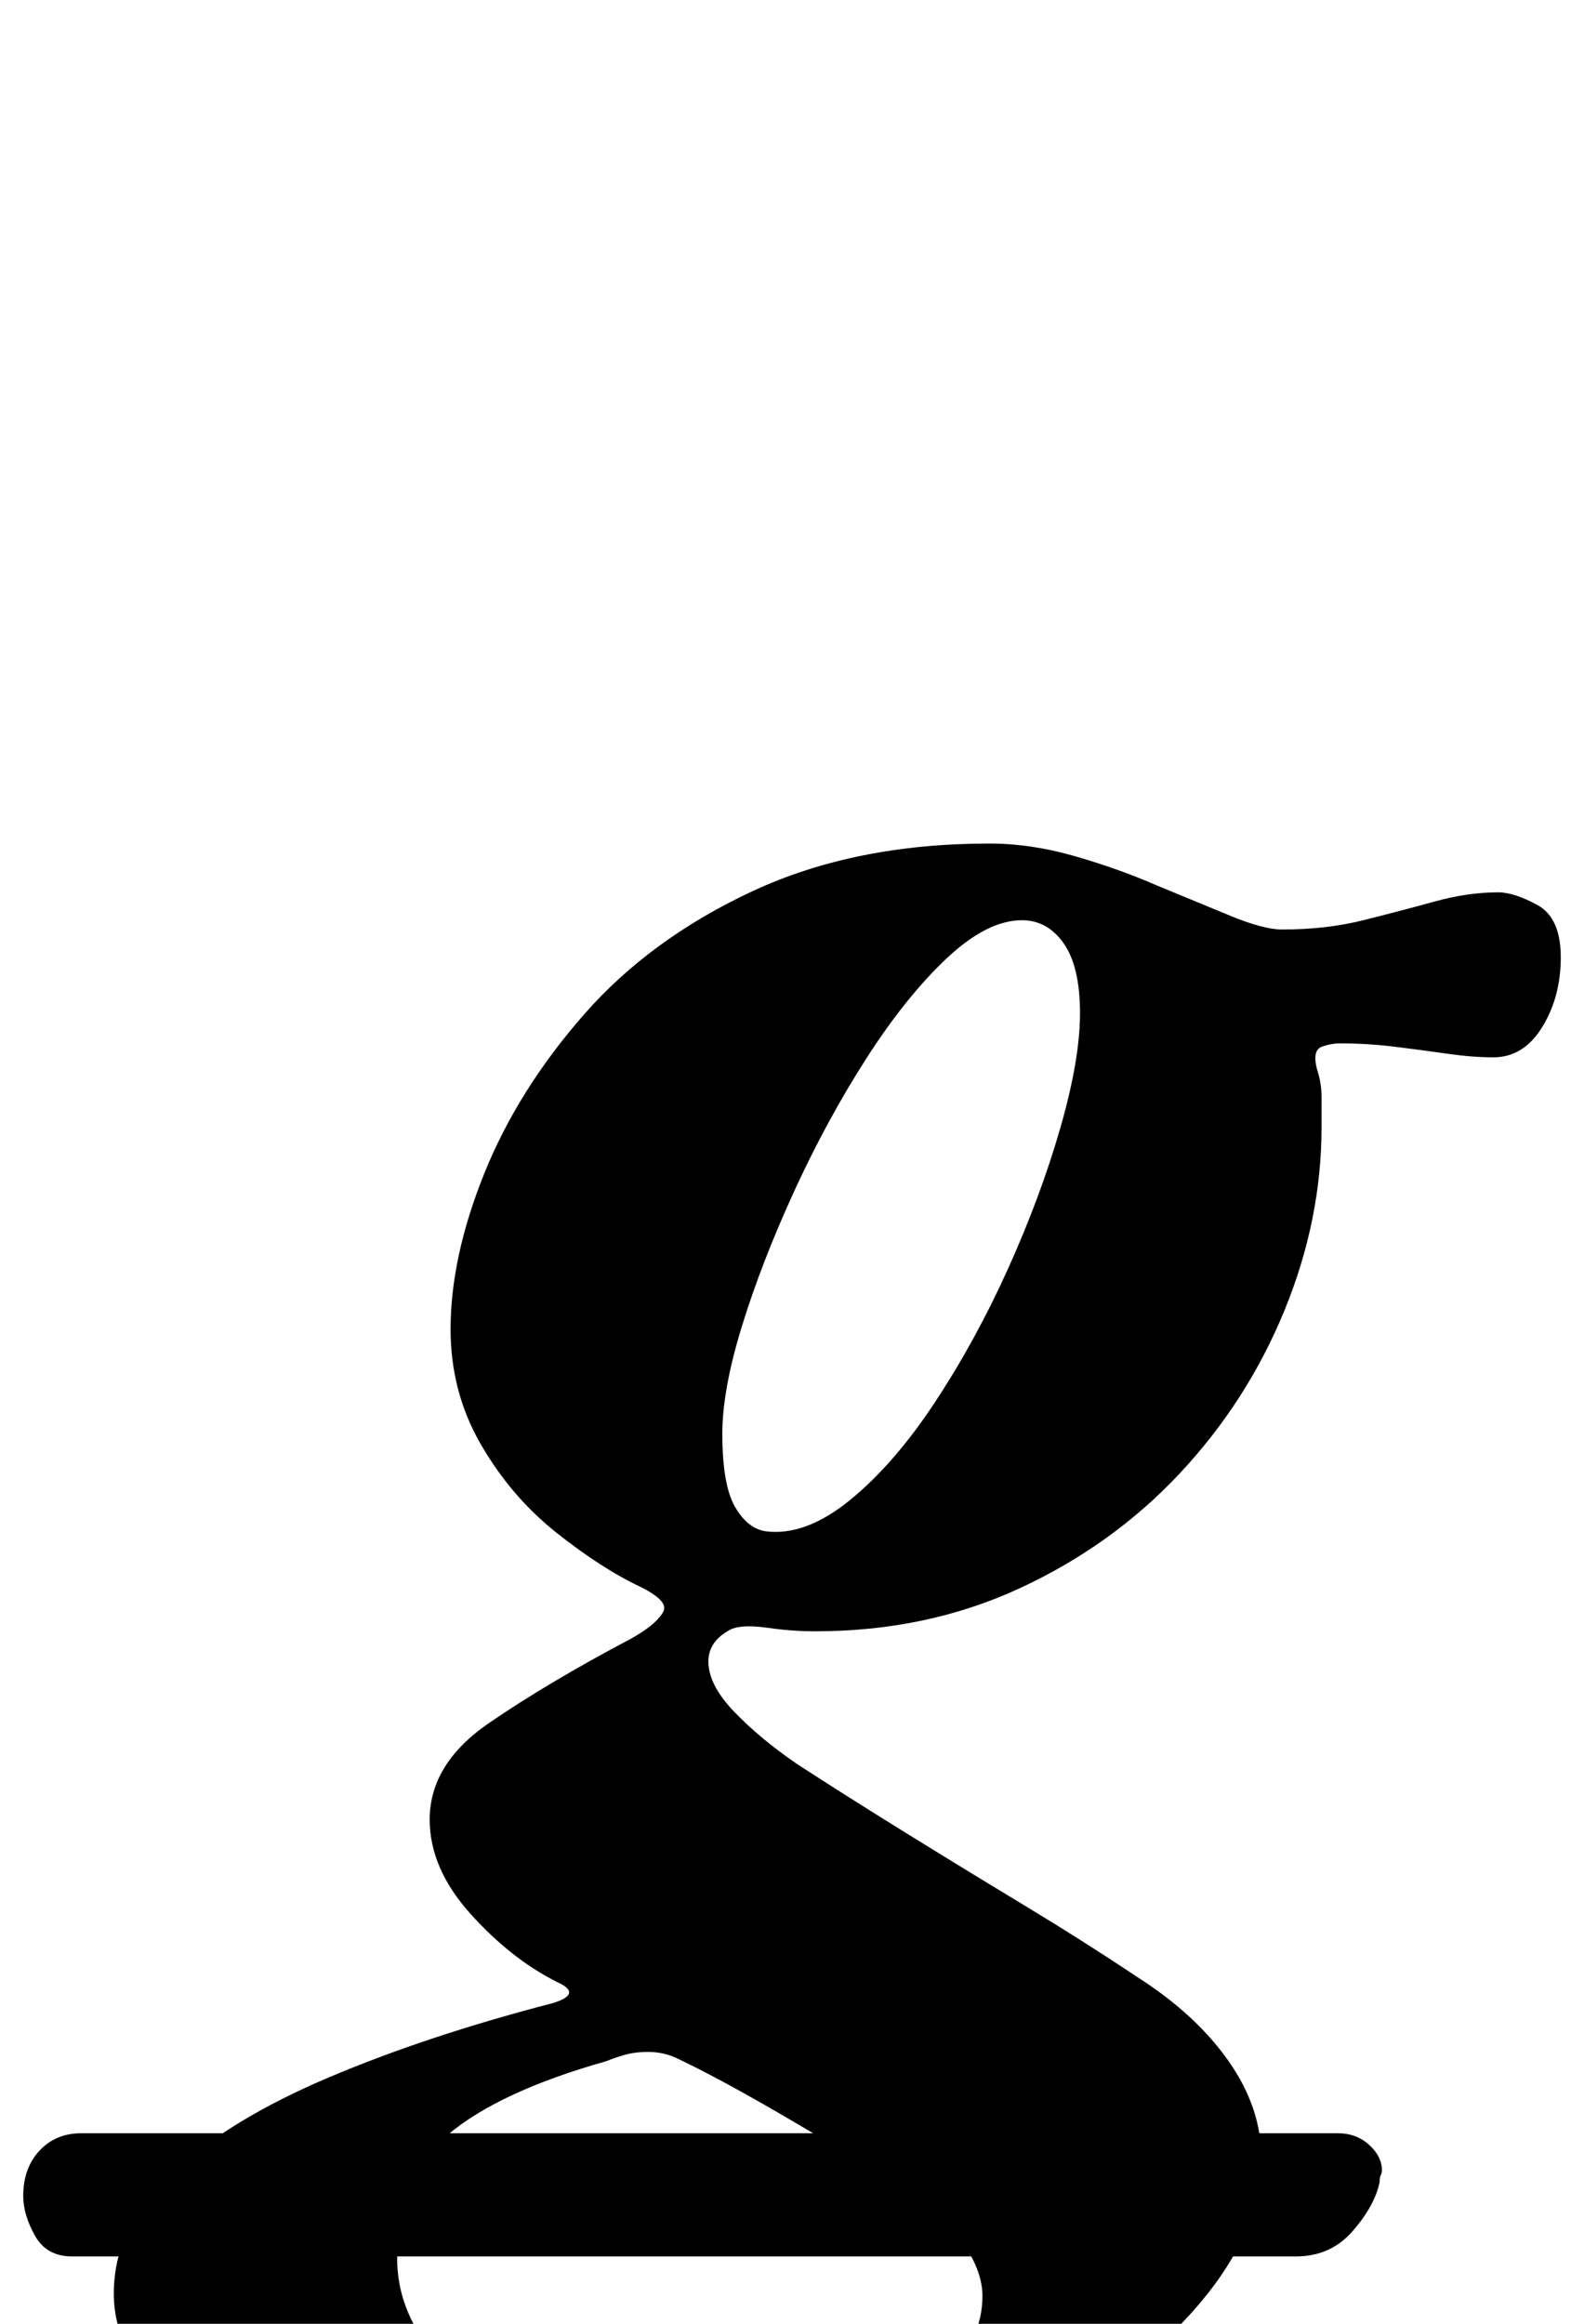 <?xml version="1.0" standalone="no"?>
<!DOCTYPE svg PUBLIC "-//W3C//DTD SVG 1.1//EN" "http://www.w3.org/Graphics/SVG/1.1/DTD/svg11.dtd" >
<svg xmlns="http://www.w3.org/2000/svg" xmlns:xlink="http://www.w3.org/1999/xlink" version="1.1" viewBox="-152 0 682 1000">
  <g transform="matrix(1 0 0 -1 0 800)">
   <path fill="currentColor"
d="M-121 -171q-11 0 -16 9t-5 17q0 12 7 19.5t18 7.5h541q8 0 13.5 -5t5.5 -11q0 -1 -0.5 -2t-0.5 -3q-2 -10 -11.5 -21t-24.5 -11h-527zM123 -290q-63 0 -114 13.5t-81.5 37t-30.5 52.5t25 52t67.5 41t96.5 32q13 4 2 9q-20 10 -37.5 29.5t-17.5 40.5q0 24 25.5 41.5
t61.5 36.5q7 4 10.5 7.5t3.5 5.5q0 4 -10 9q-17 8 -36.5 23.5t-32.5 38t-13 49.5q0 31 14.5 67t43 68.5t72.5 53t102 20.5q18 0 37 -5.5t35 -12.5q17 -7 31.5 -13t22.5 -6q19 0 35 4t30.5 8t27.5 4q7 0 17 -5.5t10 -22.5t-8 -30t-21 -13q-9 0 -19.5 1.5t-22.5 3t-24 1.5
q-4 0 -8 -1.5t-2 -9.5q2 -6 2 -12v-13q0 -40 -16 -79t-45 -70t-69 -49.5t-88 -18.5q-10 0 -20.5 1.5t-15.5 -0.5q-10 -5 -10 -14q0 -10 11 -21.5t27 -22.5q20 -13 45 -28.5t51.5 -31.5t50.5 -32q25 -16 39 -36t14 -41q0 -30 -23 -59t-61.5 -52t-86 -37t-97.5 -14zM168 -253
q24 0 47.5 8.5t39.5 23t16 33.5q0 10 -7.5 21.5t-18.5 18.5q-23 16 -54.5 34.5t-50.5 27.5q-6 3 -13 3q-5 0 -9 -1t-9 -3q-46 -13 -68 -31.5t-22 -53.5q0 -21 14.5 -39.5t47.5 -30t87 -11.5zM178 141q17 -2 36 13.5t36.5 42t31.5 57.5t22.5 60.5t8.5 49.5t-7 30t-18 10
q-15 0 -32.5 -16.5t-34.5 -43t-31 -57t-22.5 -58t-8.5 -46.5q0 -22 5.5 -31.5t13.5 -10.5z" />
  </g>

</svg>
